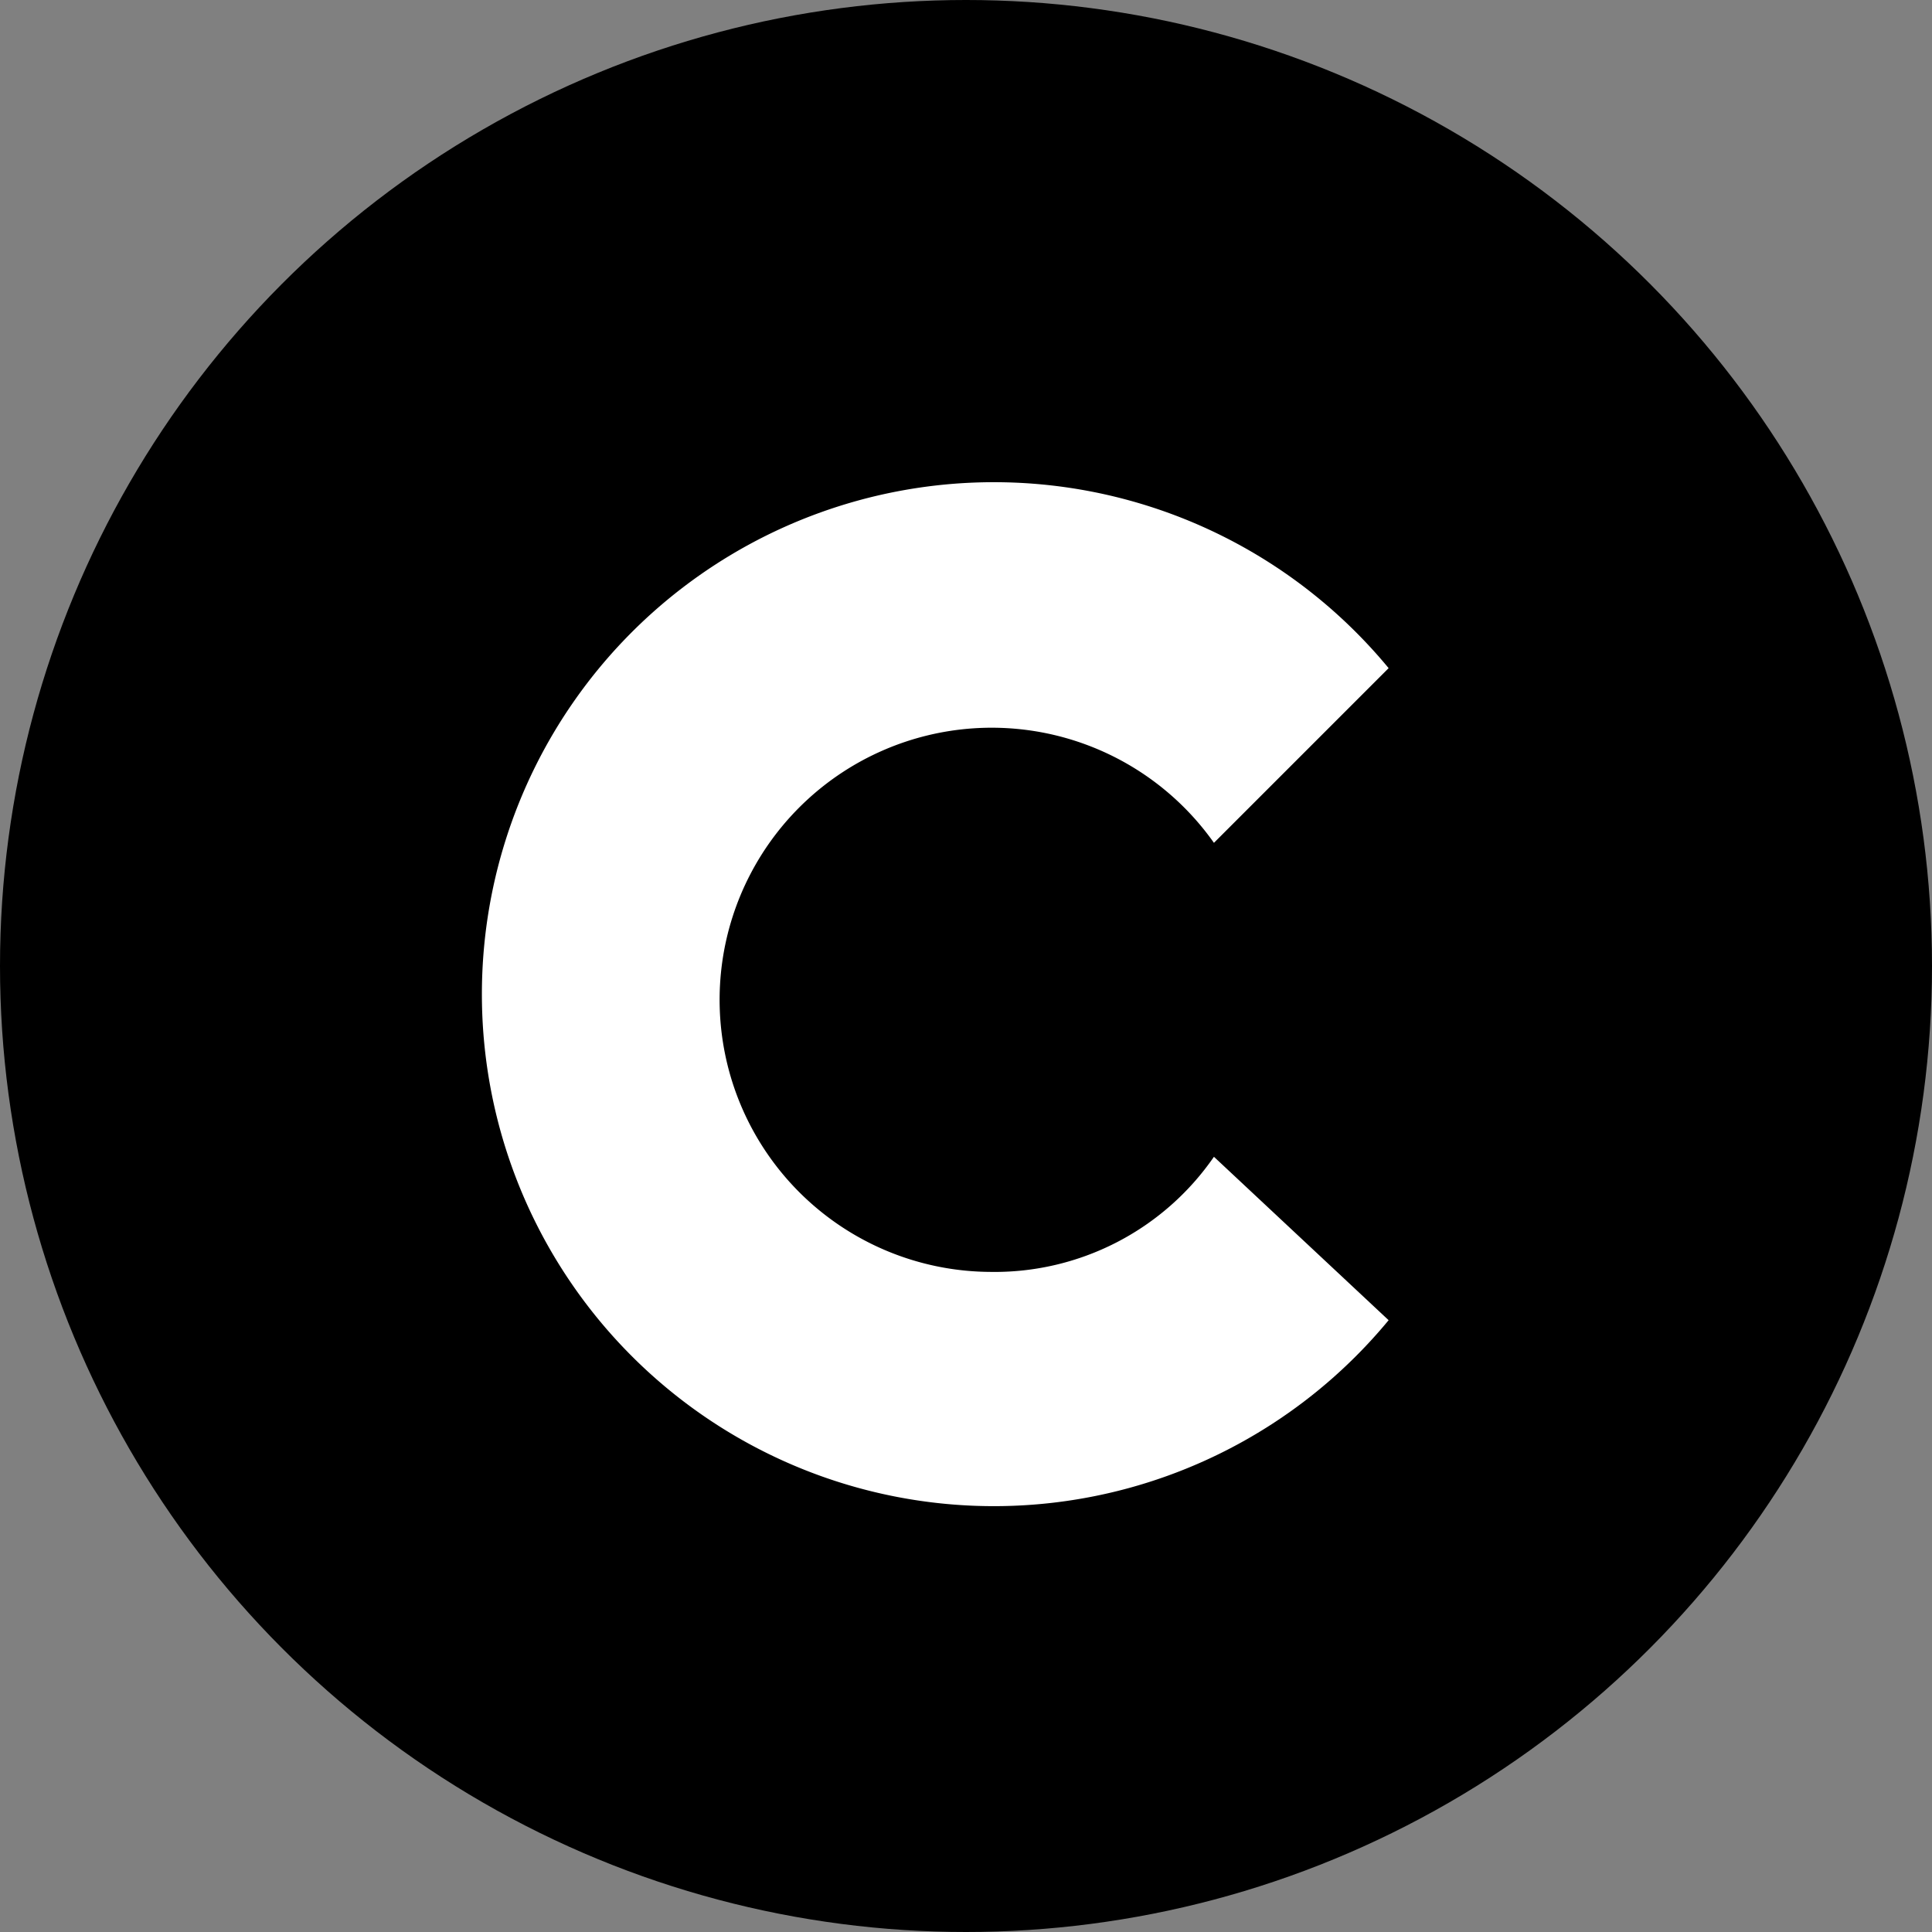 <svg xmlns="http://www.w3.org/2000/svg" width="24" height="24" color="#fff"><rect width="100%" height="100%" fill="#808080" stroke="none"/><circle cx="12" cy="12" r="12"/><path d="M15.08 14.37a3.31 3.31 0 0 1-2.78 1.43 3.38 3.38 0 1 1 2.78-5.33l2.17-2.17a6.36 6.36 0 1 0 0 8.1l-2.17-2.03z" fill="currentColor"/></svg>